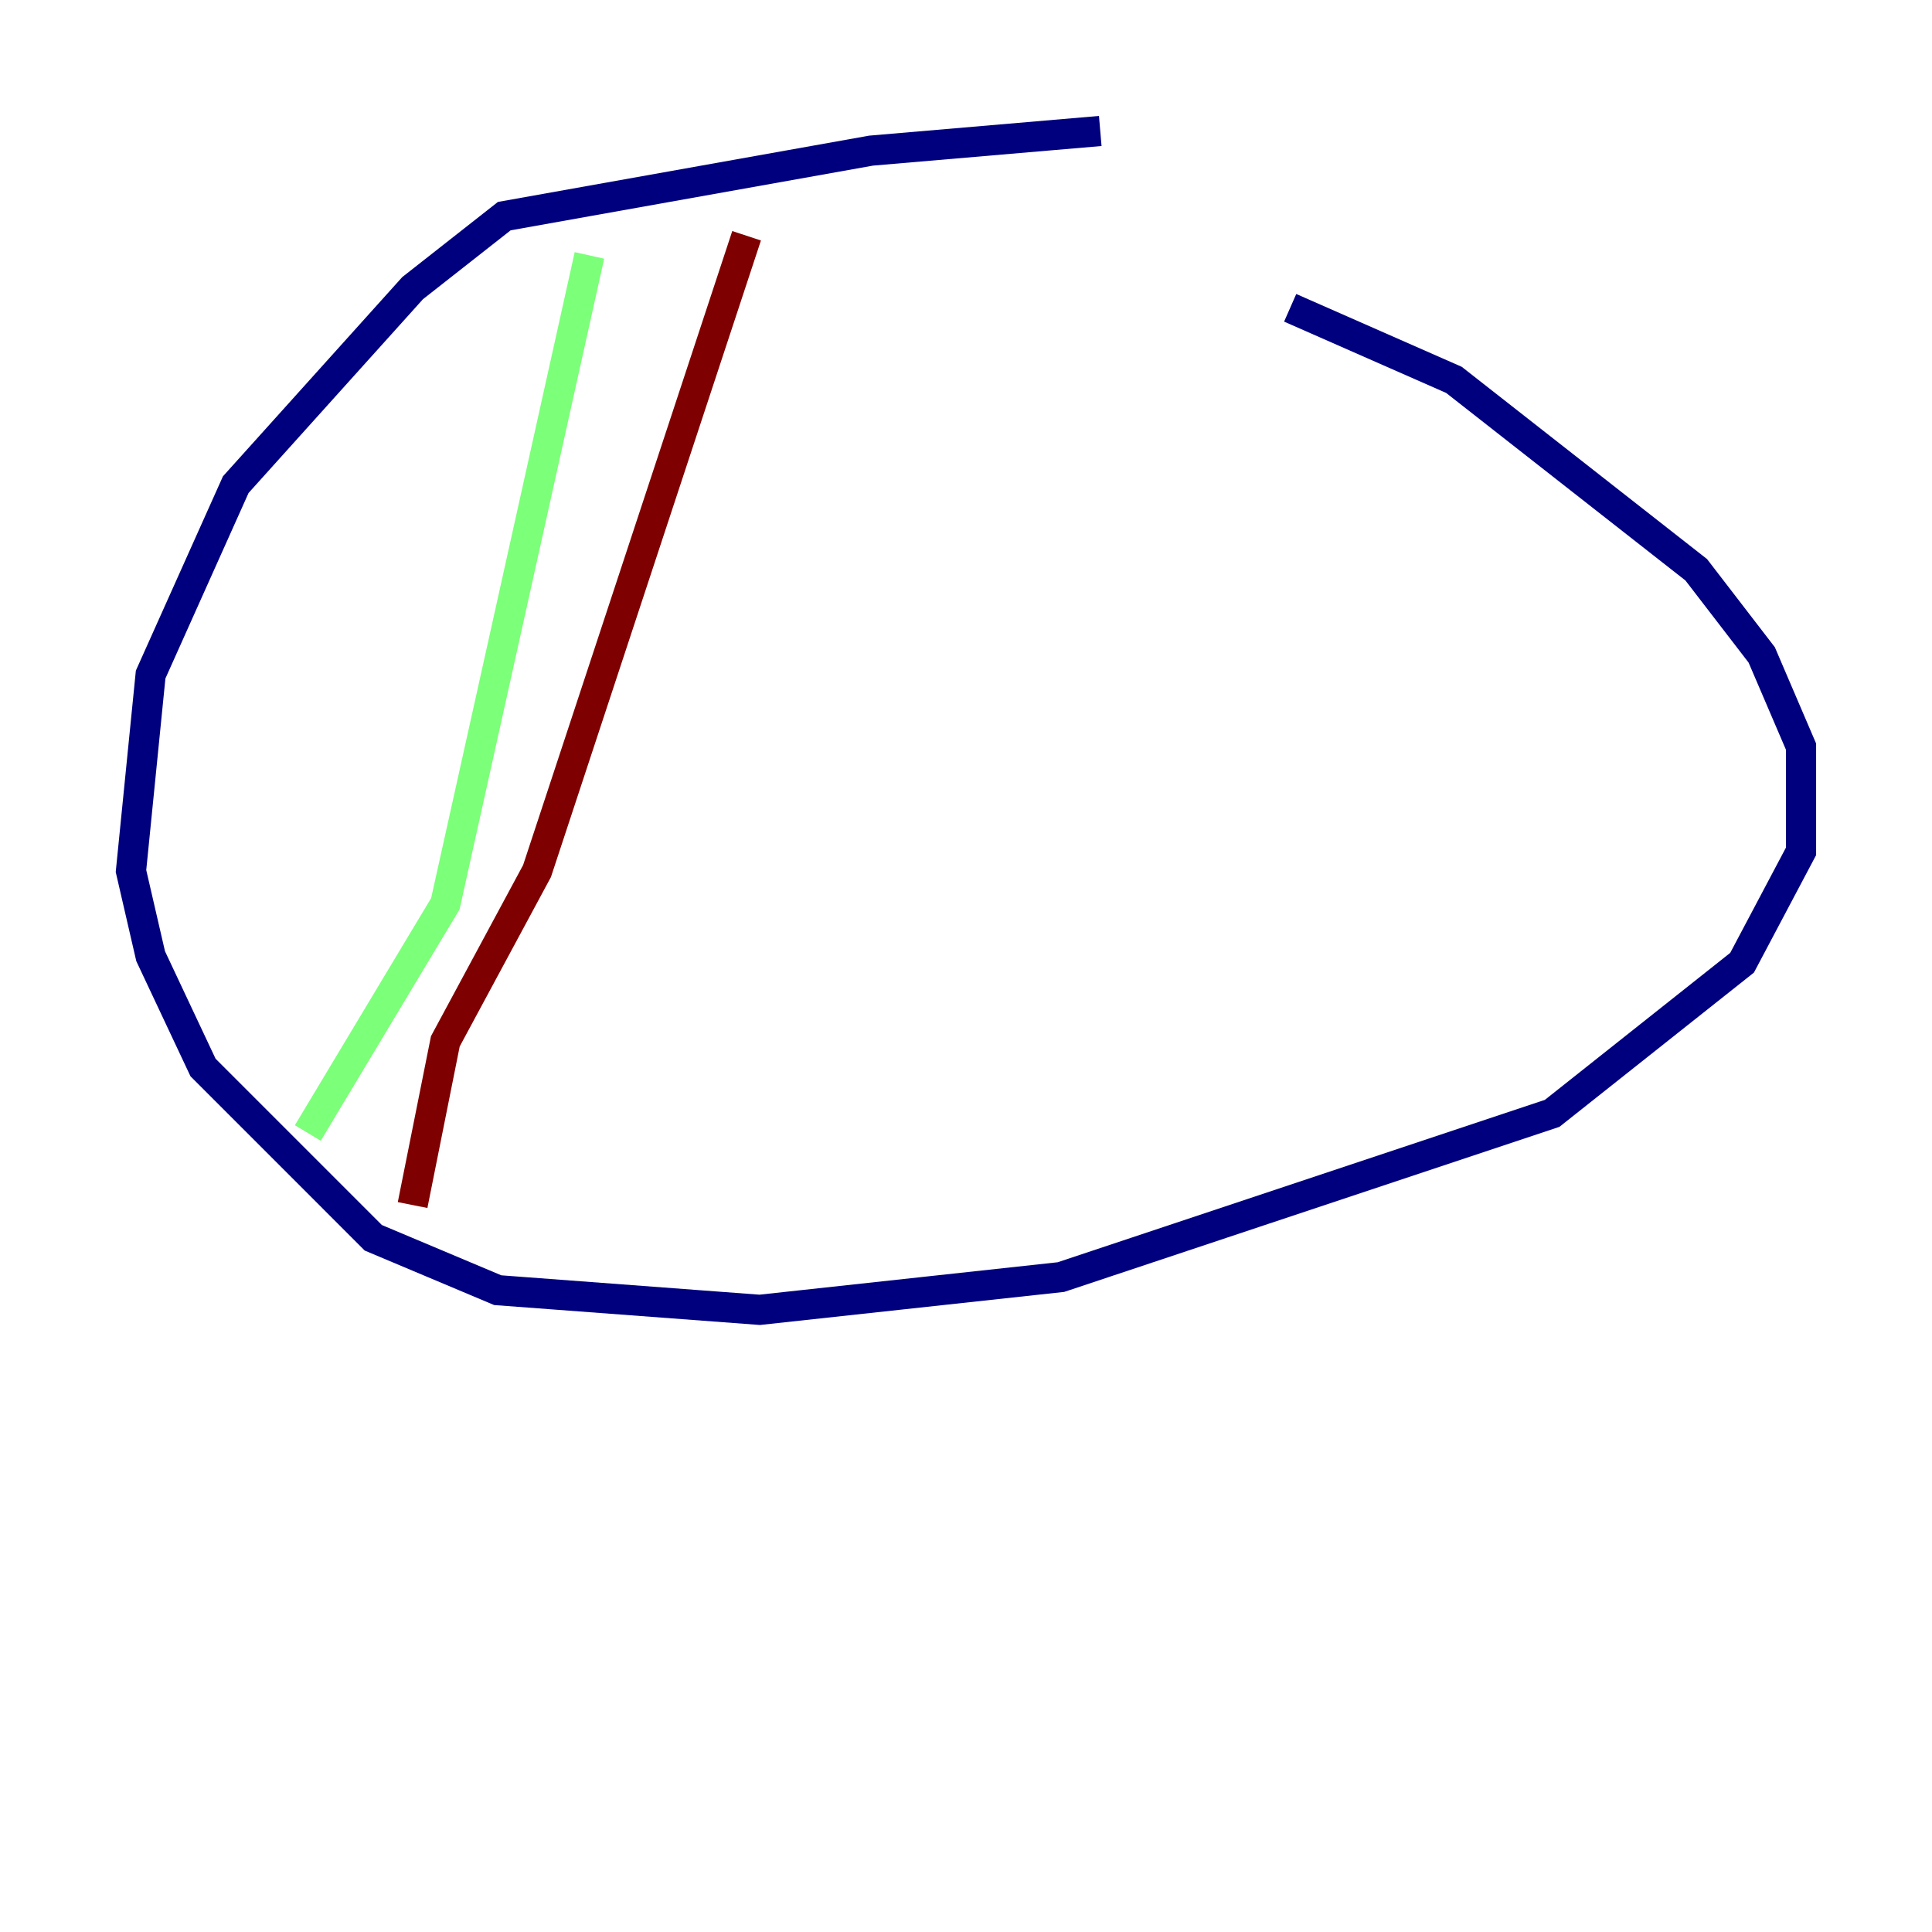 <?xml version="1.0" encoding="utf-8" ?>
<svg baseProfile="tiny" height="128" version="1.2" viewBox="0,0,128,128" width="128" xmlns="http://www.w3.org/2000/svg" xmlns:ev="http://www.w3.org/2001/xml-events" xmlns:xlink="http://www.w3.org/1999/xlink"><defs /><polyline fill="none" points="72.895,8.678 57.709,9.98 33.41,14.319 27.336,19.091 15.62,32.108 9.98,44.691 8.678,57.709 9.98,63.349 13.451,70.725 24.732,82.007 32.976,85.478 50.332,86.78 70.291,84.61 102.834,73.763 115.417,63.783 119.322,56.407 119.322,49.464 116.719,43.39 112.38,37.749 96.325,25.166 85.478,20.393" stroke="#00007f" stroke-width="2" /><polyline fill="none" points="39.051,16.922 29.505,59.878 20.393,75.064" stroke="#7cff79" stroke-width="2" /><polyline fill="none" points="49.464,15.62 35.58,57.709 29.505,68.99 27.336,79.837" stroke="#7f0000" stroke-width="2" /></svg>
